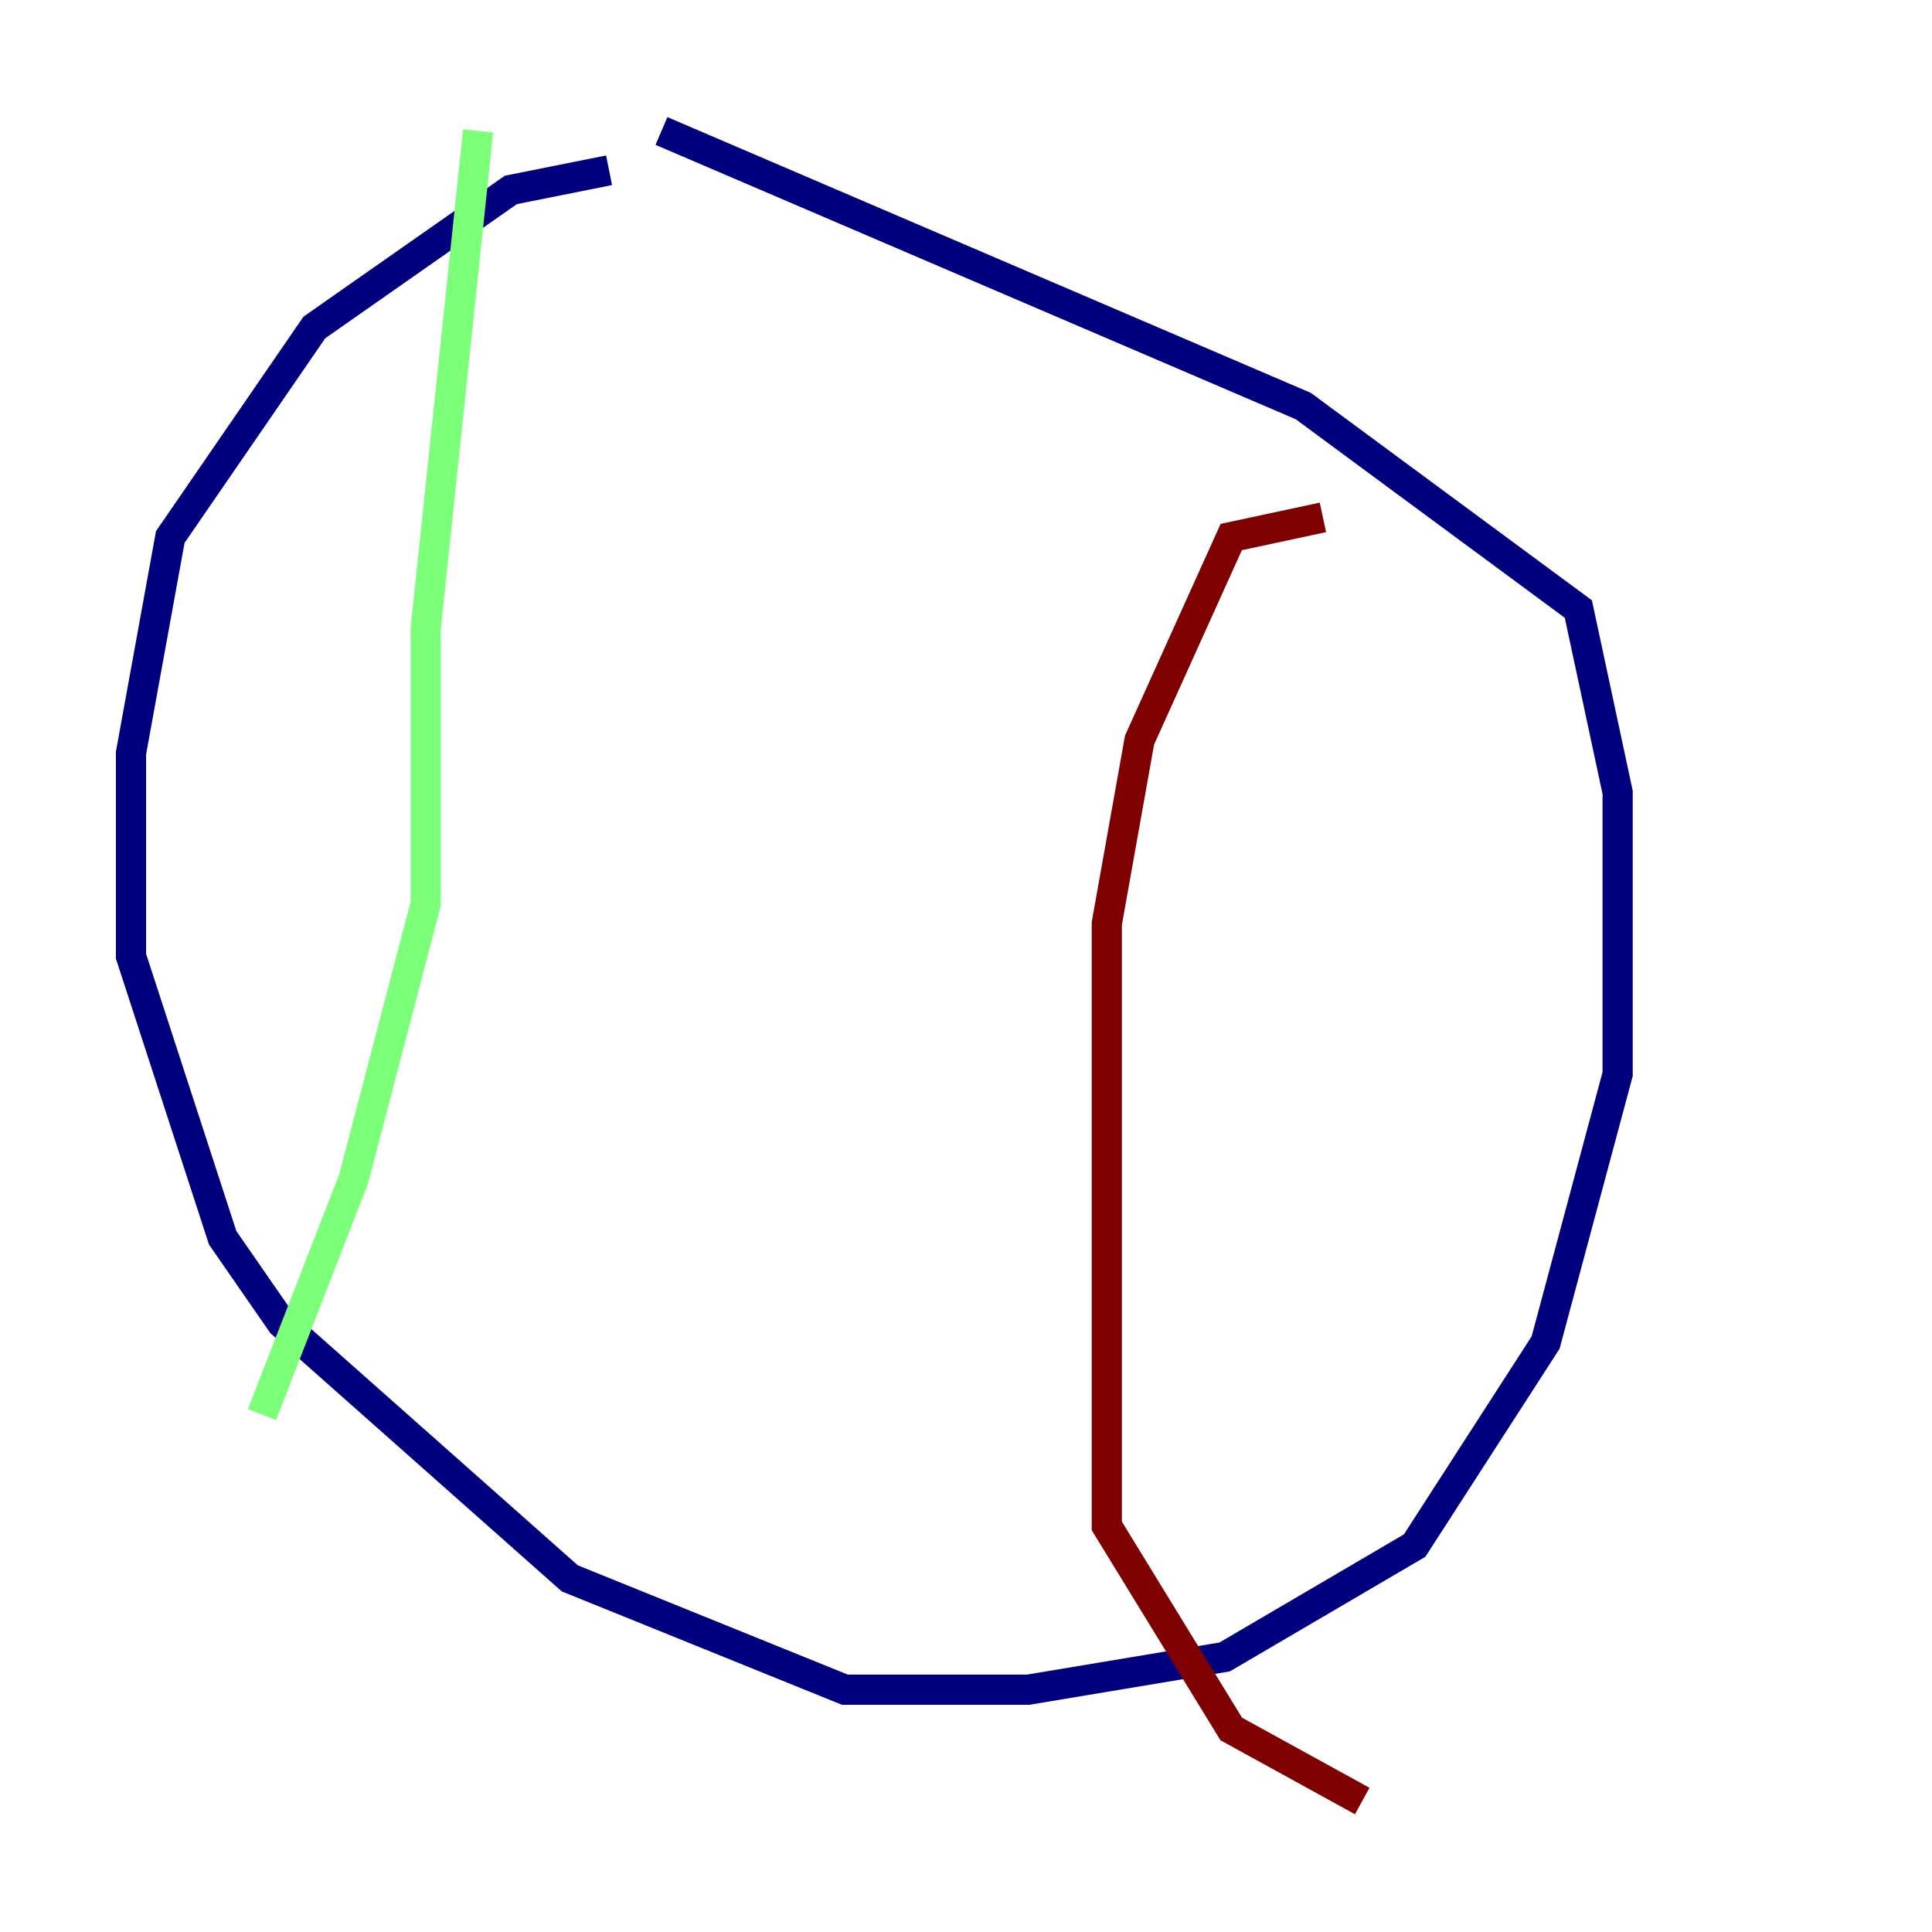 <?xml version="1.0" encoding="utf-8" ?>
<svg baseProfile="tiny" height="128" version="1.2" viewBox="0,0,128,128" width="128" xmlns="http://www.w3.org/2000/svg" xmlns:ev="http://www.w3.org/2001/xml-events" xmlns:xlink="http://www.w3.org/1999/xlink"><defs /><polyline fill="none" points="40.352,11.281 33.844,12.583 20.827,21.695 11.281,35.58 8.678,49.898 8.678,63.349 14.752,82.007 18.658,87.647 37.749,104.57 55.973,111.946 68.122,111.946 81.139,109.776 93.722,102.4 102.4,88.949 107.173,71.159 107.173,52.502 104.57,40.352 86.346,26.902 43.824,8.678" stroke="#00007f" stroke-width="2" /><polyline fill="none" points="31.675,8.678 28.203,41.654 28.203,59.878 23.43,78.102 17.356,93.722" stroke="#7cff79" stroke-width="2" /><polyline fill="none" points="87.647,34.278 81.573,35.58 75.498,49.031 73.329,61.18 73.329,101.098 81.573,114.549 90.251,119.322" stroke="#7f0000" stroke-width="2" /></svg>